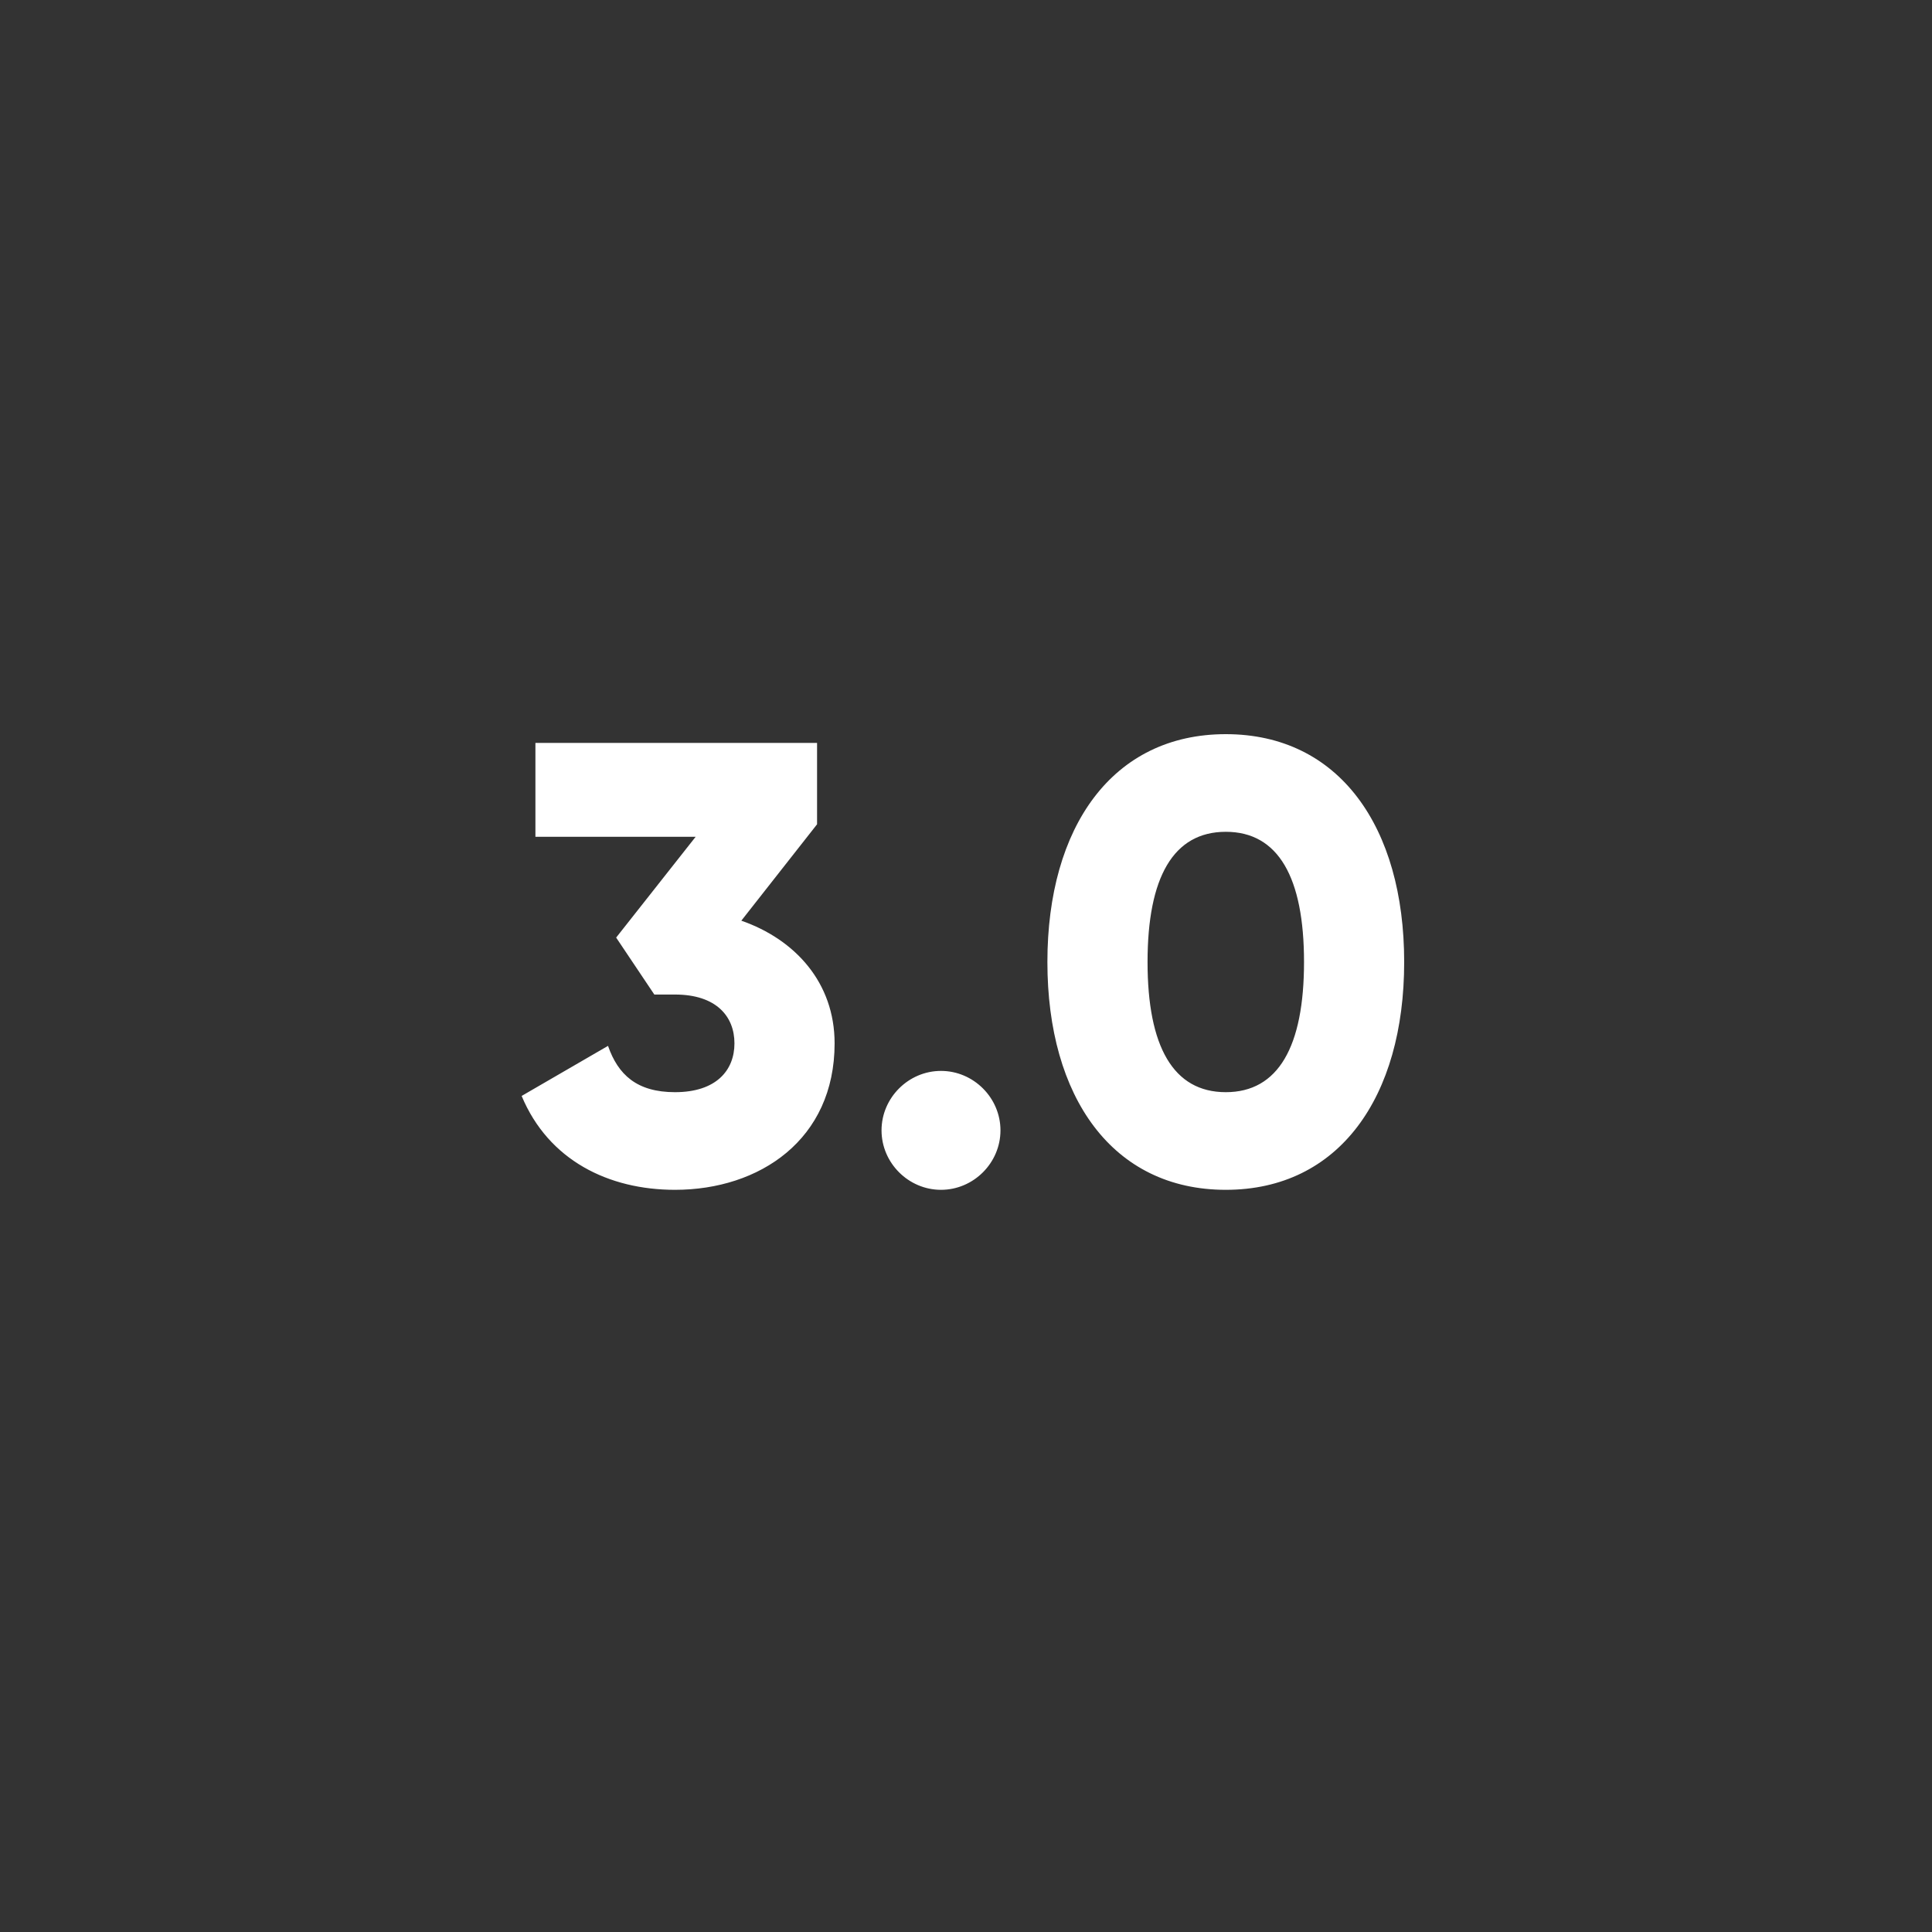 <svg width="100" height="100" viewBox="0 0 100 100" version="1.1" xmlns="http://www.w3.org/2000/svg" xmlns:xlink="http://www.w3.org/1999/xlink">
<rect x="0" y="0" width="100" height="100" fill="#333333" stroke="none"/>
<title>icon-blockchain30</title>
<desc>Created using Figma</desc>
<g id="Canvas" transform="translate(-7398 -7963)">
<g id="icon-blockchain30">
<g id="Page 1">
<mask id="mask0_outline_ins">
<use xlink:href="#path0_fill" fill="white" transform="translate(7398 7967)"/>
</mask>
<g mask="url(#mask0_outline_ins)">
<use xlink:href="#path1_stroke_2x" transform="translate(7398 7967)" fill="#FFFFFF"/>
</g>
</g>
<g id="3.0">
<use xlink:href="#path2_fill" transform="translate(7425 8001)" fill="#FFFFFF"/>
</g>
</g>
</g>
<defs>
<path id="path0_fill" fill-rule="evenodd" d="M 96.526 59.344C 101.158 51.374 101.158 41.555 96.526 33.586C 92.774 27.13 88.243 19.334 84.491 12.879C 79.859 4.91 71.299 0 62.035 0L 37.965 0C 28.701 0 20.141 4.91 15.509 12.879C 11.757 19.334 7.226 27.13 3.474 33.586C -1.158 41.555 -1.158 51.374 3.474 59.344C 7.226 65.799 11.757 73.595 15.509 80.05C 20.141 88.02 28.701 92.929 37.965 92.929L 62.035 92.929C 71.299 92.929 79.859 88.02 84.491 80.05C 88.243 73.595 92.774 65.799 96.526 59.344Z"/>
<path id="path1_stroke_2x" d="M 96.526 59.344L 93.932 57.836L 93.932 57.836L 96.526 59.344ZM 96.526 33.586L 93.932 35.093L 93.932 35.093L 96.526 33.586ZM 84.491 12.879L 87.085 11.371L 87.085 11.371L 84.491 12.879ZM 15.509 12.879L 18.102 14.386L 18.102 14.386L 15.509 12.879ZM 3.474 33.586L 6.068 35.093L 6.068 35.093L 3.474 33.586ZM 3.474 59.344L 6.068 57.836L 6.068 57.836L 3.474 59.344ZM 15.509 80.05L 18.102 78.543L 18.102 78.543L 15.509 80.05ZM 84.491 80.05L 87.085 81.558L 87.085 81.558L 84.491 80.05ZM 99.12 60.851C 104.293 51.95 104.293 40.98 99.12 32.078L 93.932 35.093C 98.023 42.131 98.023 50.799 93.932 57.836L 99.12 60.851ZM 99.12 32.078C 97.244 28.851 95.173 25.288 93.102 21.725C 91.032 18.162 88.961 14.599 87.085 11.371L 81.898 14.386C 83.773 17.614 85.844 21.177 87.915 24.74C 89.986 28.303 92.056 31.866 93.932 35.093L 99.12 32.078ZM 87.085 11.371C 81.912 2.472 72.361 -3 62.035 -3L 62.035 3C 70.237 3 77.806 7.347 81.898 14.387L 87.085 11.371ZM 62.035 -3L 37.965 -3L 37.965 3L 62.035 3L 62.035 -3ZM 37.965 -3C 27.639 -3 18.087 2.472 12.915 11.371L 18.102 14.386C 22.194 7.347 29.763 3 37.965 3L 37.965 -3ZM 12.915 11.371C 9.163 17.827 4.632 25.623 0.88 32.078L 6.068 35.093C 9.819 28.638 14.351 20.842 18.102 14.386L 12.915 11.371ZM 0.88 32.078C -4.293 40.98 -4.293 51.95 0.88 60.851L 6.068 57.836C 1.977 50.799 1.977 42.131 6.068 35.093L 0.88 32.078ZM 0.88 60.851C 4.632 67.306 9.163 75.103 12.915 81.558L 18.102 78.543C 14.351 72.088 9.819 64.291 6.068 57.836L 0.88 60.851ZM 12.915 81.558C 18.087 90.457 27.639 95.929 37.965 95.929L 37.965 89.929C 29.763 89.929 22.194 85.583 18.102 78.543L 12.915 81.558ZM 37.965 95.929L 62.035 95.929L 62.035 89.929L 37.965 89.929L 37.965 95.929ZM 62.035 95.929C 72.361 95.929 81.912 90.457 87.085 81.558L 81.898 78.543C 77.806 85.583 70.237 89.929 62.035 89.929L 62.035 95.929ZM 87.085 81.558C 88.961 78.33 91.032 74.767 93.102 71.204C 95.173 67.642 97.244 64.079 99.12 60.851L 93.932 57.836C 92.056 61.064 89.986 64.627 87.915 68.189C 85.844 71.752 83.773 75.315 81.898 78.543L 87.085 81.558Z"/>
<path id="path2_fill" fill-rule="evenodd" d="M 11.371 9.654C 14.158 10.626 16.199 12.862 16.199 16.004C 16.199 20.993 12.311 23.585 7.937 23.585C 4.503 23.585 1.393 22.062 0 18.726L 4.471 16.134C 4.989 17.624 5.961 18.531 7.937 18.531C 10.075 18.531 11.015 17.397 11.015 16.004C 11.015 14.611 10.075 13.477 7.937 13.477L 6.868 13.477L 4.892 10.529L 9.006 5.313L 0.713 5.313L 0.713 0.454L 15.291 0.454L 15.291 4.665L 11.371 9.654ZM 21.706 23.585C 20.021 23.585 18.628 22.192 18.628 20.507C 18.628 18.823 20.021 17.43 21.706 17.43C 23.391 17.43 24.784 18.823 24.784 20.507C 24.784 22.192 23.391 23.585 21.706 23.585ZM 36.447 23.585C 30.583 23.585 27.213 18.79 27.213 11.793C 27.213 4.795 30.583 0 36.447 0C 42.31 0 45.68 4.795 45.68 11.793C 45.68 18.79 42.31 23.585 36.447 23.585ZM 36.447 18.531C 39.168 18.531 40.496 16.166 40.496 11.793C 40.496 7.419 39.168 5.054 36.447 5.054C 33.725 5.054 32.397 7.419 32.397 11.793C 32.397 16.166 33.725 18.531 36.447 18.531Z"/>
</defs>
</svg>
